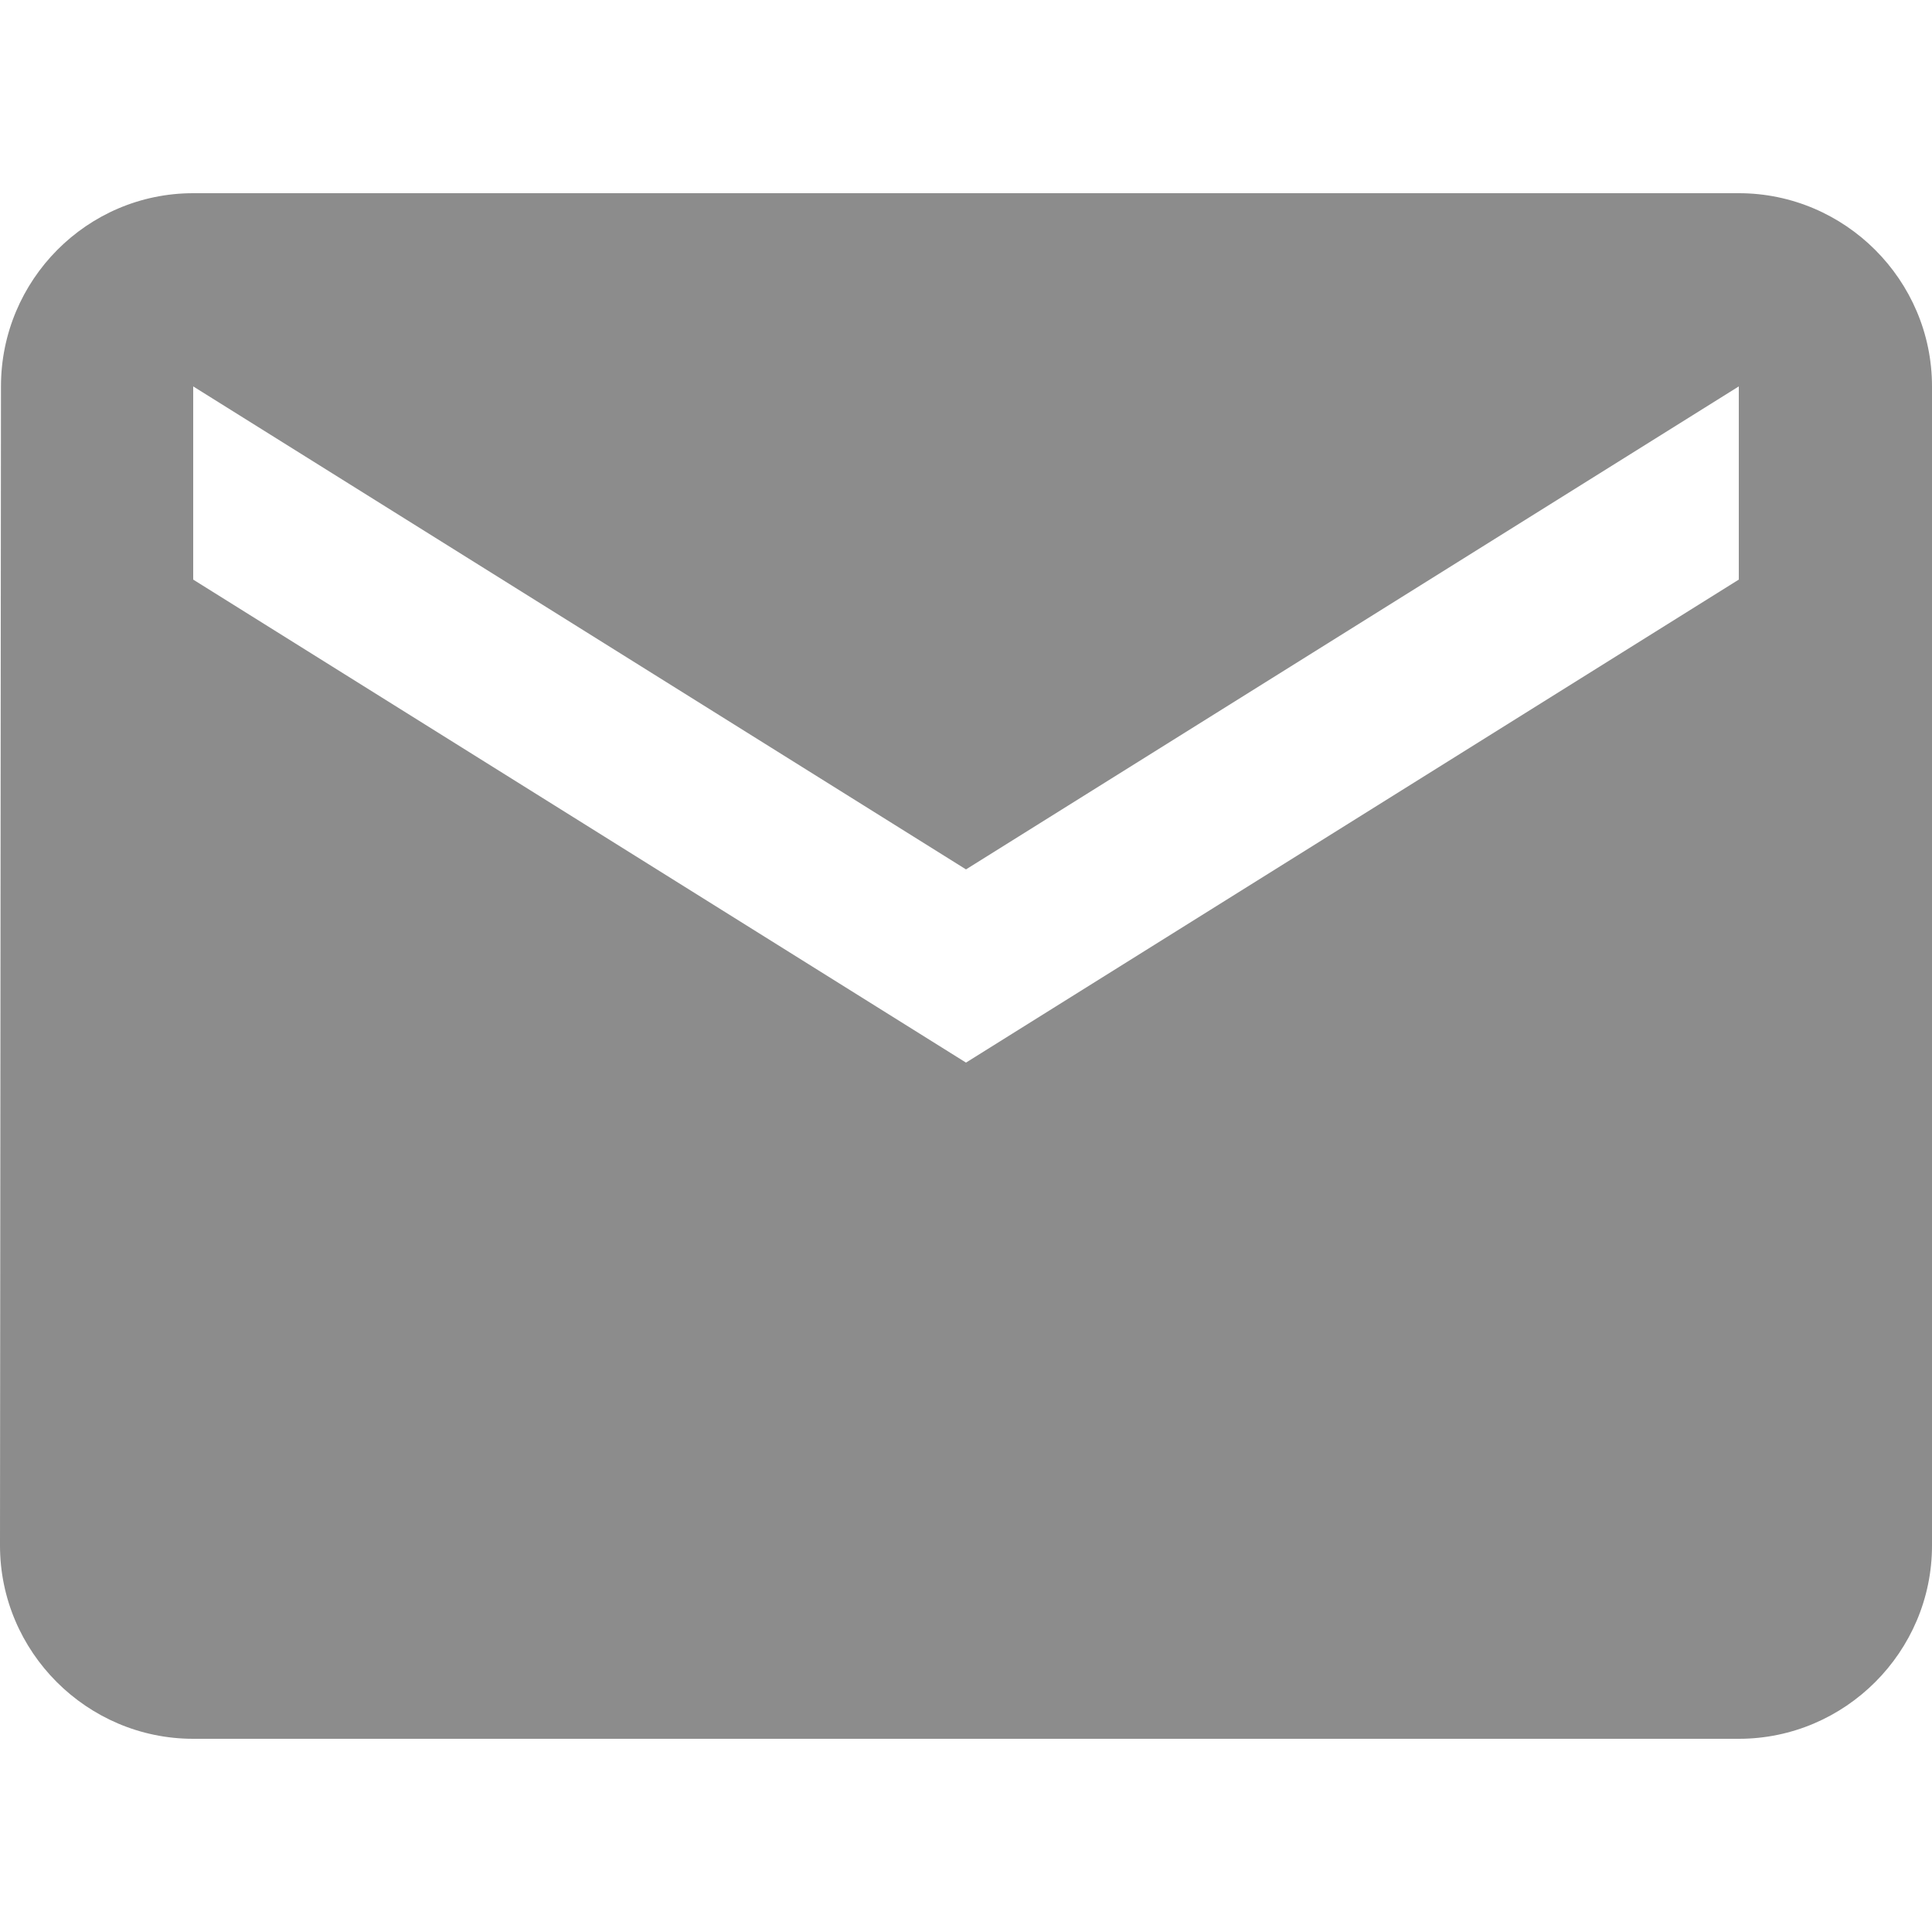 <svg width="248" height="248" viewBox="0 0 248 248" fill="none" xmlns="http://www.w3.org/2000/svg">
<g clip-path="url(#clip0_5_666)">
<path d="M223.2 24.8H24.8C11.16 24.8 0.124 35.96 0.124 49.6L0 198.4C0 212.04 11.16 223.2 24.8 223.2H223.2C236.84 223.2 248 212.04 248 198.4V49.6C248 35.96 236.84 24.8 223.2 24.8ZM223.2 74.4L124 136.4L24.8 74.4V49.6L124 111.6L223.2 49.6V74.4Z" fill='#8c8c8c' />
</g>
<defs>
<clipPath id="clip0_5_666">
<rect width="248" height="248" fill="transparent"/>
</clipPath>
</defs>
</svg>
